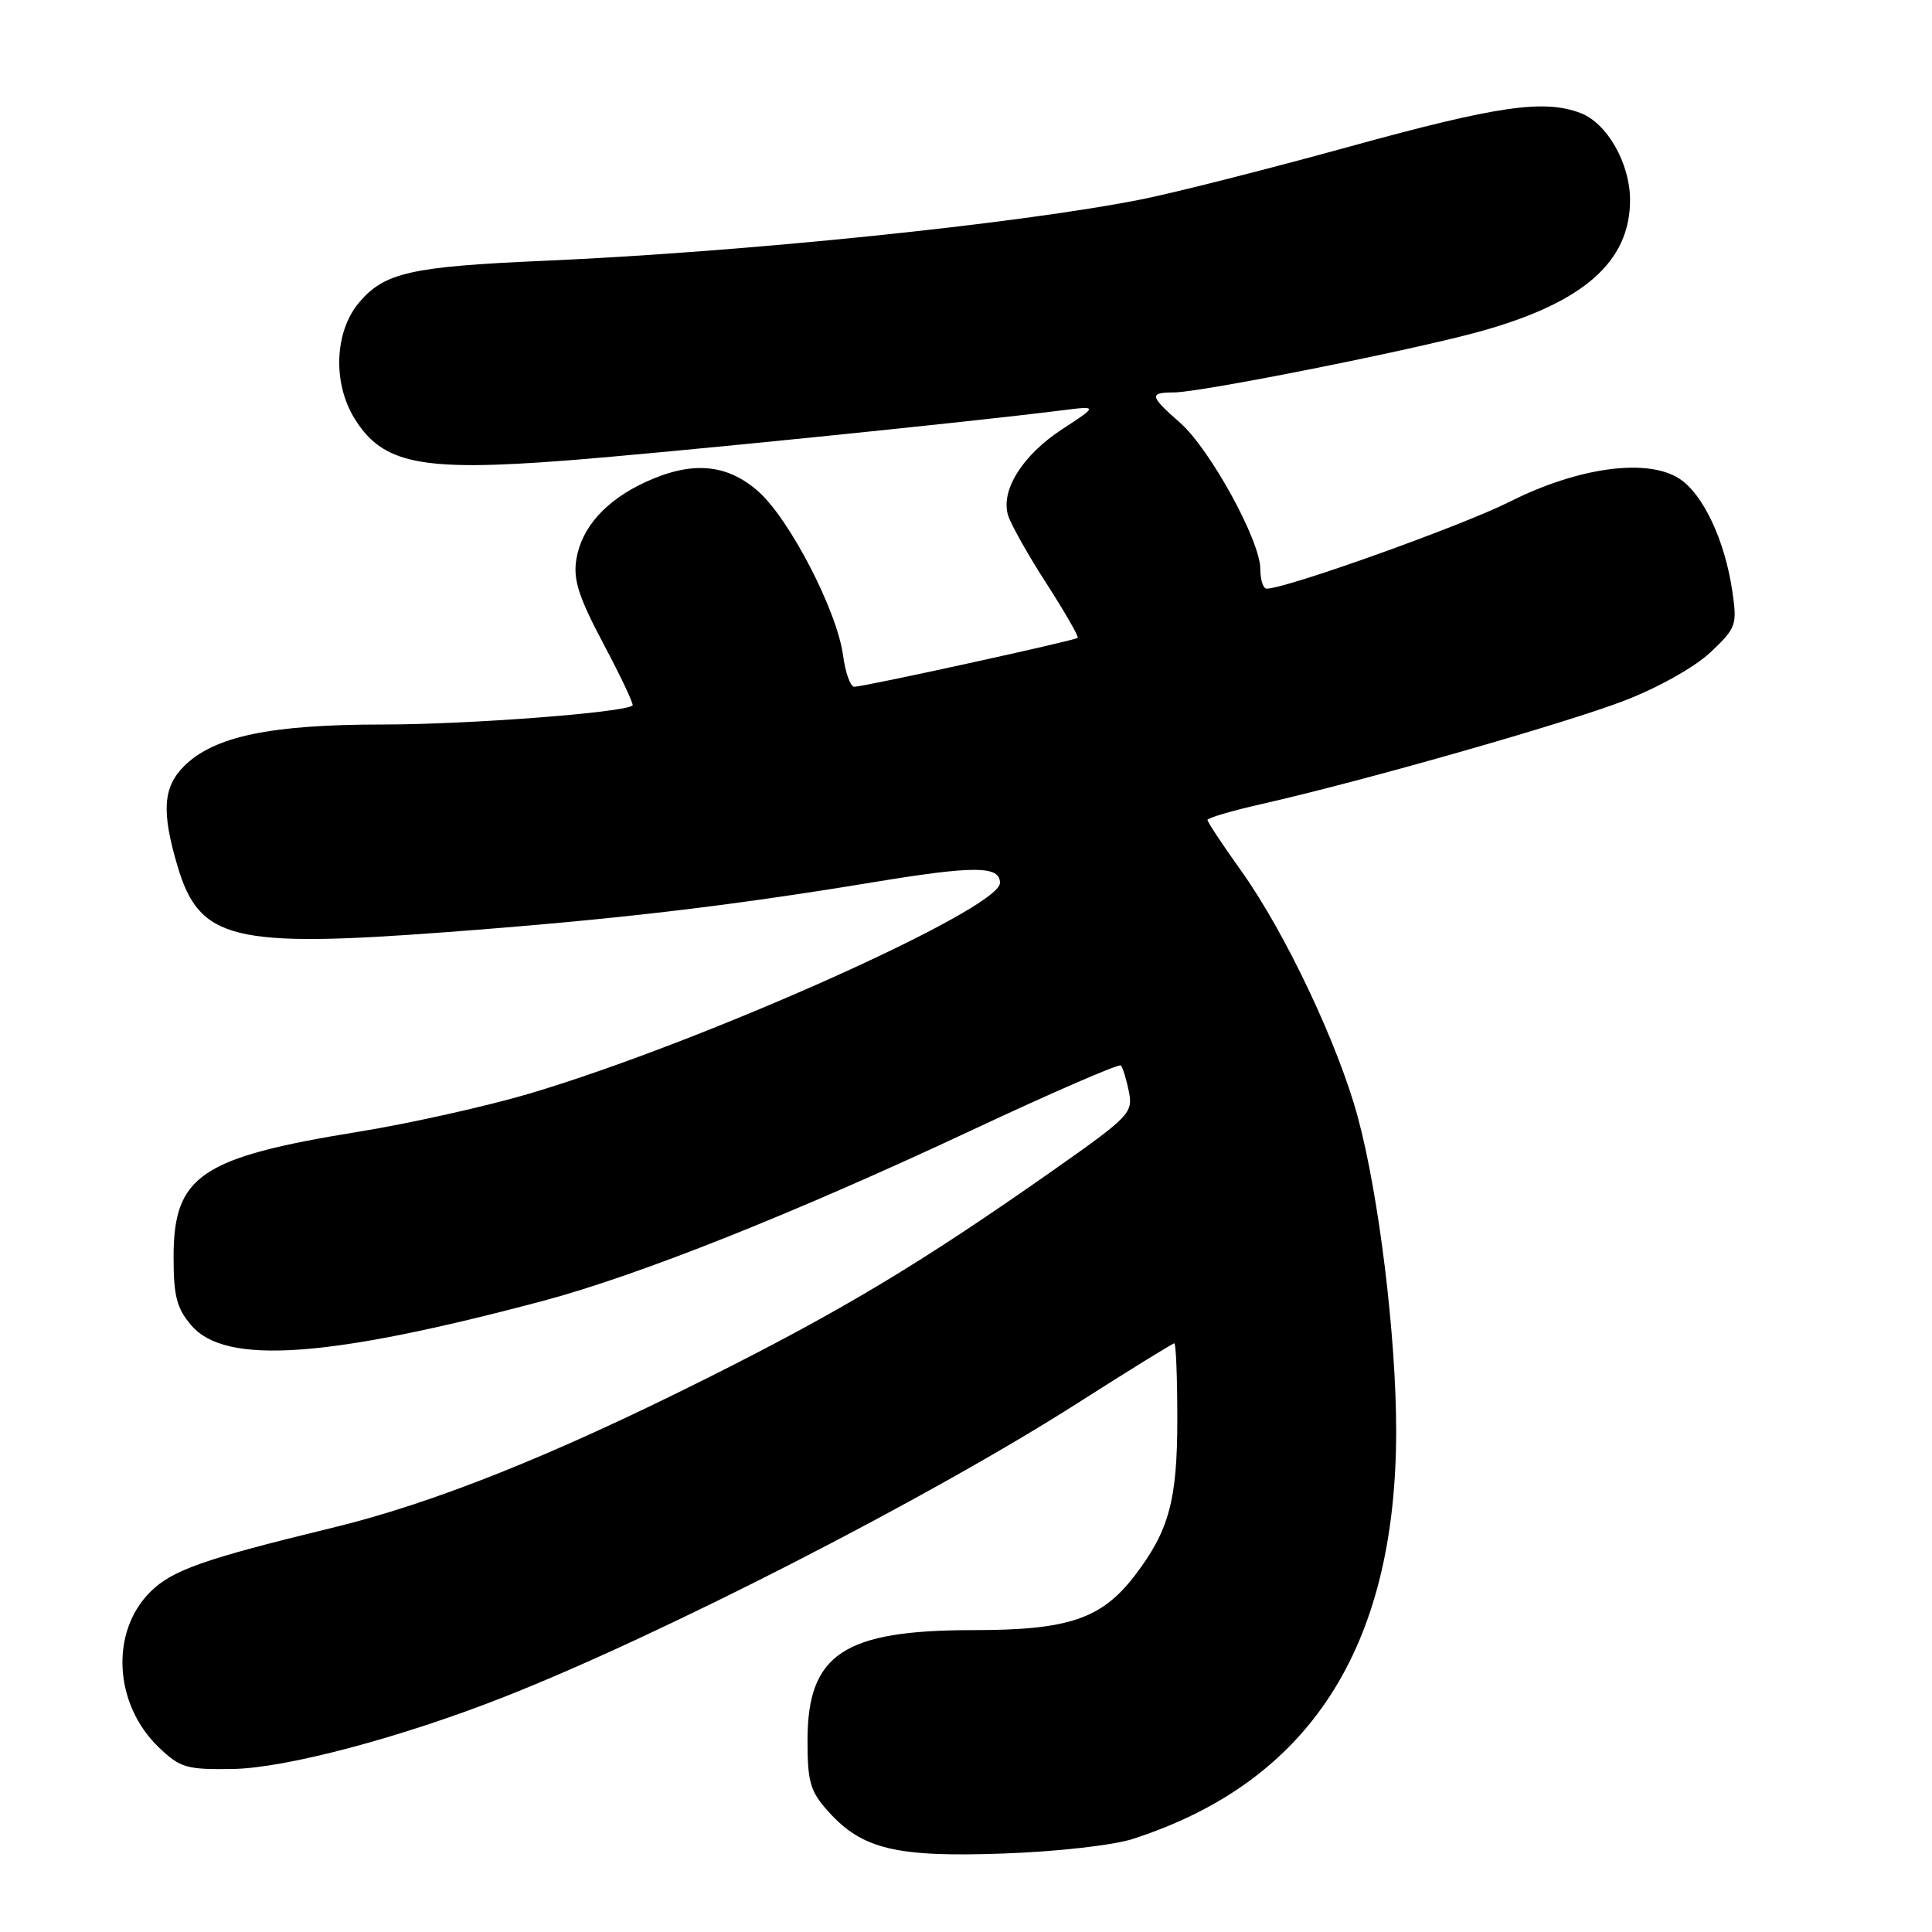 <?xml version="1.0" encoding="UTF-8" standalone="no"?>
<!DOCTYPE svg PUBLIC "-//W3C//DTD SVG 1.1//EN" "http://www.w3.org/Graphics/SVG/1.1/DTD/svg11.dtd" >
<svg xmlns="http://www.w3.org/2000/svg" xmlns:xlink="http://www.w3.org/1999/xlink" version="1.1" viewBox="0 0 256 256">
 <g >
 <path fill="currentColor"
d=" M 150.10 243.67 C 173.51 236.11 185.00 218.31 185.00 189.60 C 185.00 177.04 182.71 158.34 179.91 148.00 C 177.31 138.39 170.29 123.56 164.52 115.47 C 162.03 111.99 160.00 108.92 160.00 108.65 C 160.00 108.38 163.26 107.42 167.25 106.52 C 180.67 103.48 207.44 95.85 215.26 92.83 C 219.73 91.11 224.55 88.40 226.63 86.45 C 230.08 83.19 230.20 82.83 229.53 78.27 C 228.56 71.63 225.67 65.48 222.56 63.45 C 218.31 60.66 209.13 61.90 200.03 66.49 C 193.68 69.68 170.43 78.00 167.84 78.00 C 167.38 78.00 167.00 76.83 167.00 75.40 C 167.00 71.65 160.33 59.50 156.37 56.02 C 152.33 52.48 152.23 52.00 155.53 52.00 C 159.05 52.00 186.93 46.45 196.00 43.95 C 209.79 40.14 215.99 34.72 215.99 26.50 C 215.99 21.66 212.95 16.31 209.43 14.98 C 204.58 13.13 198.44 14.02 178.84 19.42 C 168.02 22.40 155.65 25.54 151.34 26.40 C 135.10 29.65 98.56 33.41 72.00 34.56 C 54.42 35.33 50.92 36.12 47.57 40.10 C 44.32 43.96 44.06 50.74 46.98 55.46 C 50.71 61.50 55.79 62.51 75.03 61.02 C 88.02 60.02 127.86 55.99 140.57 54.39 C 145.50 53.77 145.50 53.77 140.81 56.83 C 135.50 60.28 132.55 64.97 133.58 68.30 C 133.96 69.51 136.25 73.59 138.69 77.36 C 141.12 81.14 142.97 84.36 142.80 84.52 C 142.42 84.88 114.48 91.00 113.20 91.00 C 112.69 91.00 112.01 89.13 111.71 86.84 C 110.91 80.92 104.61 68.75 100.46 65.10 C 96.28 61.43 91.65 61.05 85.50 63.89 C 80.27 66.31 77.05 69.90 76.37 74.11 C 75.93 76.81 76.67 79.10 79.98 85.35 C 82.27 89.66 84.00 93.32 83.82 93.48 C 82.75 94.42 62.08 96.00 50.76 96.00 C 35.81 96.00 28.34 97.57 24.38 101.53 C 21.59 104.32 21.38 107.56 23.54 114.82 C 26.43 124.54 30.88 125.63 59.08 123.52 C 81.35 121.85 96.19 120.12 115.78 116.89 C 129.14 114.69 132.50 114.71 132.50 116.99 C 132.50 120.46 93.22 138.05 70.15 144.91 C 64.54 146.57 54.36 148.85 47.52 149.96 C 26.56 153.36 23.00 155.78 23.00 166.58 C 23.00 171.78 23.42 173.37 25.38 175.65 C 29.90 180.91 43.51 179.95 72.00 172.36 C 84.63 168.99 105.21 160.80 128.78 149.75 C 139.38 144.78 148.26 140.93 148.52 141.18 C 148.77 141.44 149.25 142.99 149.58 144.63 C 150.15 147.48 149.70 147.94 139.34 155.22 C 122.03 167.37 111.62 173.62 94.00 182.46 C 73.24 192.88 57.44 199.19 44.00 202.45 C 26.99 206.58 22.78 208.06 19.89 210.96 C 14.57 216.28 15.11 225.86 21.05 231.54 C 23.88 234.25 24.72 234.49 30.82 234.40 C 37.86 234.29 53.13 230.24 66.81 224.85 C 87.64 216.65 123.21 198.42 142.85 185.88 C 149.64 181.55 155.38 178.00 155.60 178.00 C 155.82 178.00 156.00 182.51 156.00 188.03 C 156.00 198.78 154.91 202.80 150.41 208.71 C 145.98 214.52 141.61 216.00 128.94 216.00 C 111.77 216.00 107.00 219.18 107.00 230.62 C 107.00 236.14 107.36 237.37 109.75 240.03 C 114.25 245.03 118.73 246.11 133.00 245.60 C 140.08 245.35 147.49 244.51 150.10 243.67 Z "/>
</g>
</svg>